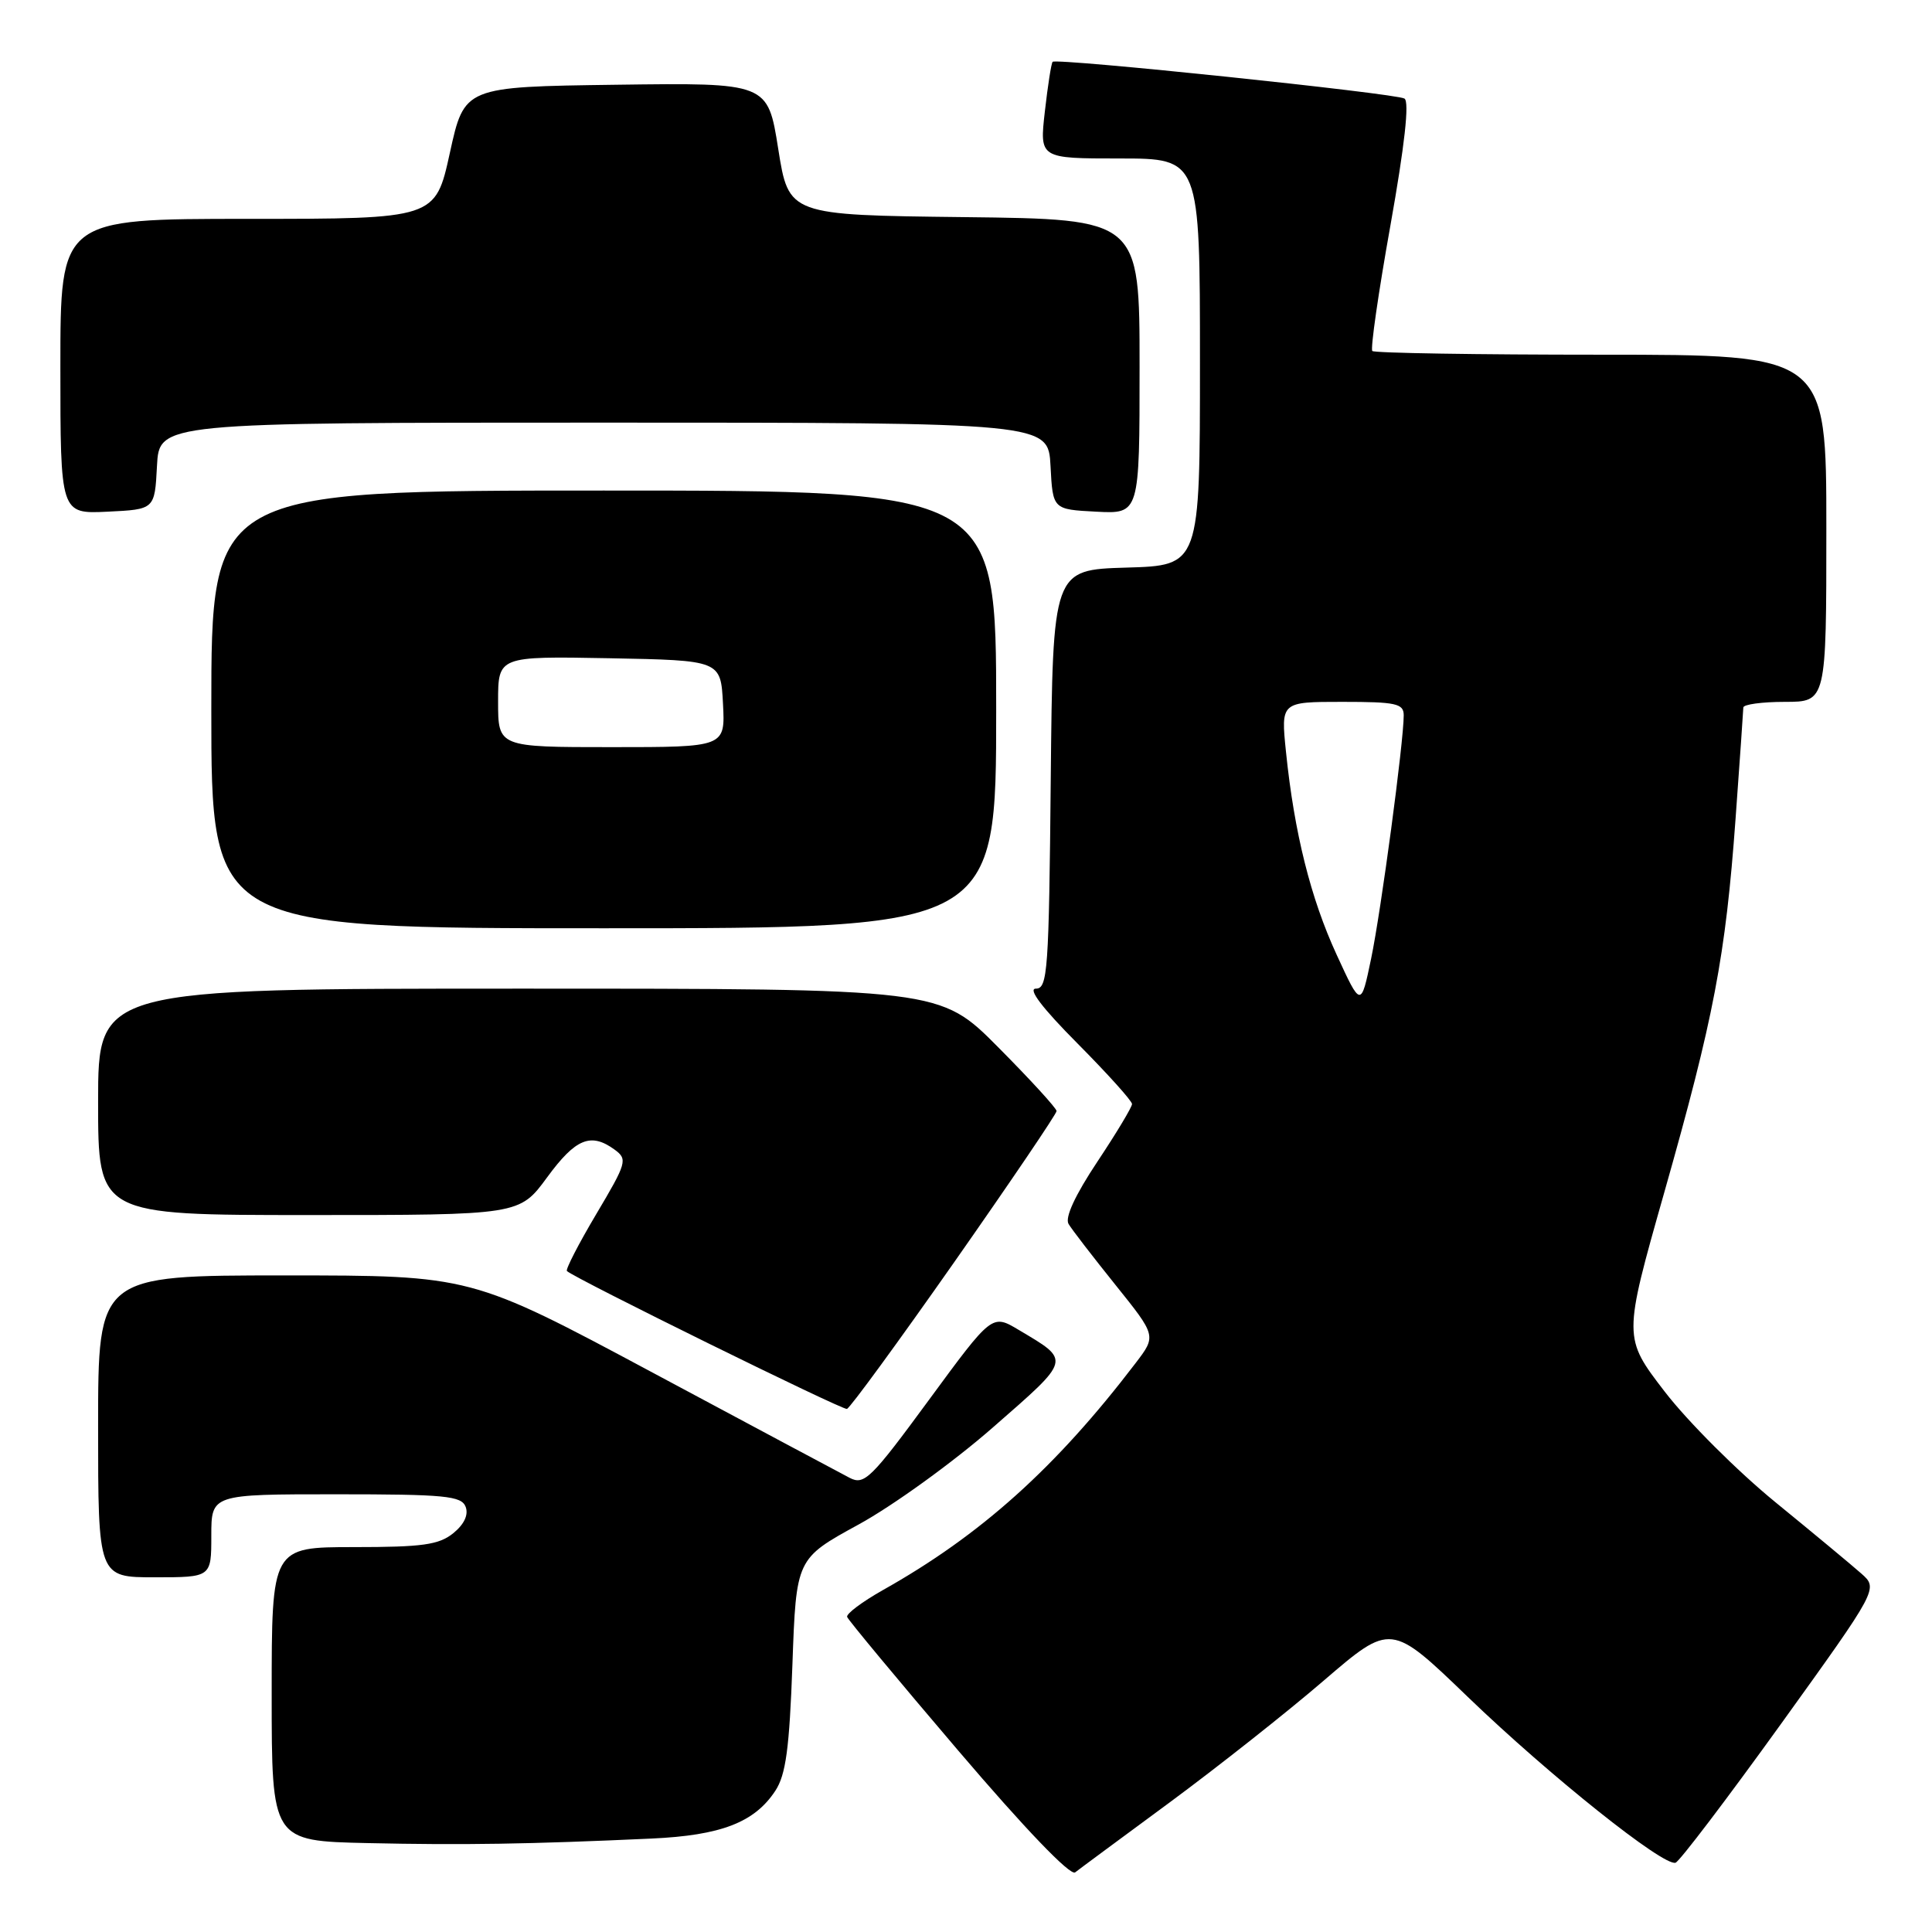 <?xml version="1.0" encoding="UTF-8" standalone="no"?>
<!DOCTYPE svg PUBLIC "-//W3C//DTD SVG 1.1//EN" "http://www.w3.org/Graphics/SVG/1.1/DTD/svg11.dtd" >
<svg xmlns="http://www.w3.org/2000/svg" xmlns:xlink="http://www.w3.org/1999/xlink" version="1.1" viewBox="0 0 256 256">
 <g >
 <path fill="currentColor"
d=" M 155.00 238.82 C 161.32 234.15 170.51 226.90 175.40 222.69 C 184.31 215.04 184.31 215.04 194.50 224.86 C 205.35 235.31 220.44 247.35 222.02 246.82 C 222.55 246.64 228.81 238.40 235.94 228.50 C 248.89 210.50 248.89 210.50 246.63 208.50 C 245.39 207.40 240.27 203.15 235.25 199.05 C 230.24 194.96 223.64 188.37 220.60 184.42 C 215.07 177.23 215.07 177.23 220.52 158.02 C 227.10 134.83 228.64 126.77 229.97 108.50 C 230.53 100.80 230.99 94.16 231.00 93.75 C 231.00 93.34 233.47 93.00 236.50 93.00 C 242.00 93.00 242.00 93.00 242.00 70.00 C 242.00 47.00 242.00 47.00 212.17 47.00 C 195.76 47.00 182.11 46.78 181.84 46.51 C 181.57 46.24 182.65 38.74 184.24 29.86 C 186.13 19.25 186.77 13.48 186.10 13.06 C 184.98 12.37 140.00 7.67 139.48 8.19 C 139.30 8.37 138.84 11.32 138.45 14.76 C 137.74 21.00 137.74 21.00 148.37 21.00 C 159.00 21.00 159.00 21.00 159.00 47.96 C 159.00 74.93 159.00 74.93 149.25 75.21 C 139.50 75.50 139.50 75.50 139.23 103.25 C 138.99 128.66 138.82 131.00 137.26 131.00 C 136.15 131.00 138.10 133.56 142.78 138.27 C 146.75 142.27 150.00 145.88 150.00 146.29 C 150.00 146.69 147.93 150.14 145.40 153.94 C 142.47 158.35 141.08 161.34 141.59 162.18 C 142.02 162.91 144.82 166.54 147.80 170.25 C 153.23 177.01 153.23 177.01 150.48 180.61 C 139.90 194.48 129.95 203.42 116.96 210.71 C 114.24 212.25 112.11 213.84 112.25 214.25 C 112.39 214.66 119.01 222.63 126.96 231.95 C 135.83 242.35 141.82 248.59 142.46 248.10 C 143.03 247.65 148.68 243.48 155.00 238.82 Z  M 86.31 243.62 C 95.53 243.20 99.98 241.49 102.74 237.28 C 104.13 235.16 104.60 231.67 105.00 220.56 C 105.50 206.53 105.50 206.53 113.76 202.01 C 118.30 199.53 126.33 193.73 131.59 189.12 C 142.02 180.00 141.93 180.35 134.97 176.21 C 131.45 174.11 131.45 174.11 123.08 185.51 C 115.43 195.93 114.52 196.82 112.60 195.83 C 111.45 195.23 99.68 188.95 86.46 181.87 C 62.41 169.00 62.41 169.00 37.71 169.00 C 13.00 169.00 13.00 169.00 13.00 189.00 C 13.00 209.00 13.00 209.00 20.50 209.00 C 28.00 209.00 28.00 209.00 28.00 203.50 C 28.00 198.00 28.00 198.00 44.53 198.00 C 58.99 198.00 61.14 198.21 61.70 199.66 C 62.10 200.72 61.51 201.98 60.06 203.16 C 58.15 204.70 55.98 205.00 46.89 205.00 C 36.00 205.00 36.00 205.00 36.00 224.47 C 36.00 243.94 36.00 243.94 48.75 244.22 C 61.36 244.50 70.14 244.36 86.31 243.62 Z  M 126.47 167.20 C 133.91 156.58 140.00 147.59 140.00 147.22 C 140.00 146.85 136.52 143.05 132.27 138.77 C 124.55 131.00 124.55 131.00 68.77 131.00 C 13.00 131.00 13.00 131.00 13.00 146.00 C 13.00 161.00 13.00 161.00 40.91 161.00 C 68.83 161.00 68.83 161.00 72.50 156.00 C 76.28 150.84 78.29 150.03 81.45 152.34 C 83.18 153.61 83.05 154.07 79.01 160.87 C 76.66 164.83 74.91 168.23 75.12 168.42 C 76.20 169.42 111.61 186.86 112.22 186.69 C 112.62 186.59 119.03 177.81 126.47 167.20 Z  M 132.00 94.00 C 132.00 65.00 132.00 65.00 80.00 65.00 C 28.00 65.00 28.00 65.00 28.00 94.00 C 28.00 123.00 28.00 123.00 80.00 123.00 C 132.00 123.00 132.00 123.00 132.00 94.00 Z  M 20.80 61.75 C 21.10 56.00 21.10 56.00 80.00 56.00 C 138.90 56.00 138.90 56.00 139.20 61.75 C 139.50 67.50 139.50 67.50 145.25 67.80 C 151.00 68.10 151.00 68.10 151.00 48.57 C 151.00 29.04 151.00 29.04 127.76 28.77 C 104.51 28.50 104.51 28.50 103.12 19.73 C 101.73 10.96 101.73 10.96 81.63 11.23 C 61.53 11.50 61.53 11.50 59.61 20.25 C 57.69 29.00 57.69 29.00 32.85 29.00 C 8.00 29.00 8.00 29.00 8.00 48.55 C 8.00 68.10 8.00 68.10 14.25 67.80 C 20.50 67.50 20.50 67.50 20.80 61.75 Z  M 177.11 126.50 C 173.67 119.03 171.50 110.36 170.40 99.63 C 169.72 93.00 169.72 93.00 177.86 93.00 C 185.00 93.00 186.00 93.22 186.00 94.78 C 186.00 98.30 183.00 120.70 181.68 127.03 C 180.33 133.50 180.33 133.50 177.11 126.50 Z  M 66.00 92.97 C 66.00 86.95 66.00 86.95 80.75 87.22 C 95.50 87.50 95.50 87.50 95.80 93.25 C 96.10 99.00 96.10 99.00 81.05 99.00 C 66.00 99.00 66.00 99.00 66.00 92.97 Z "/>
</g>
</svg>